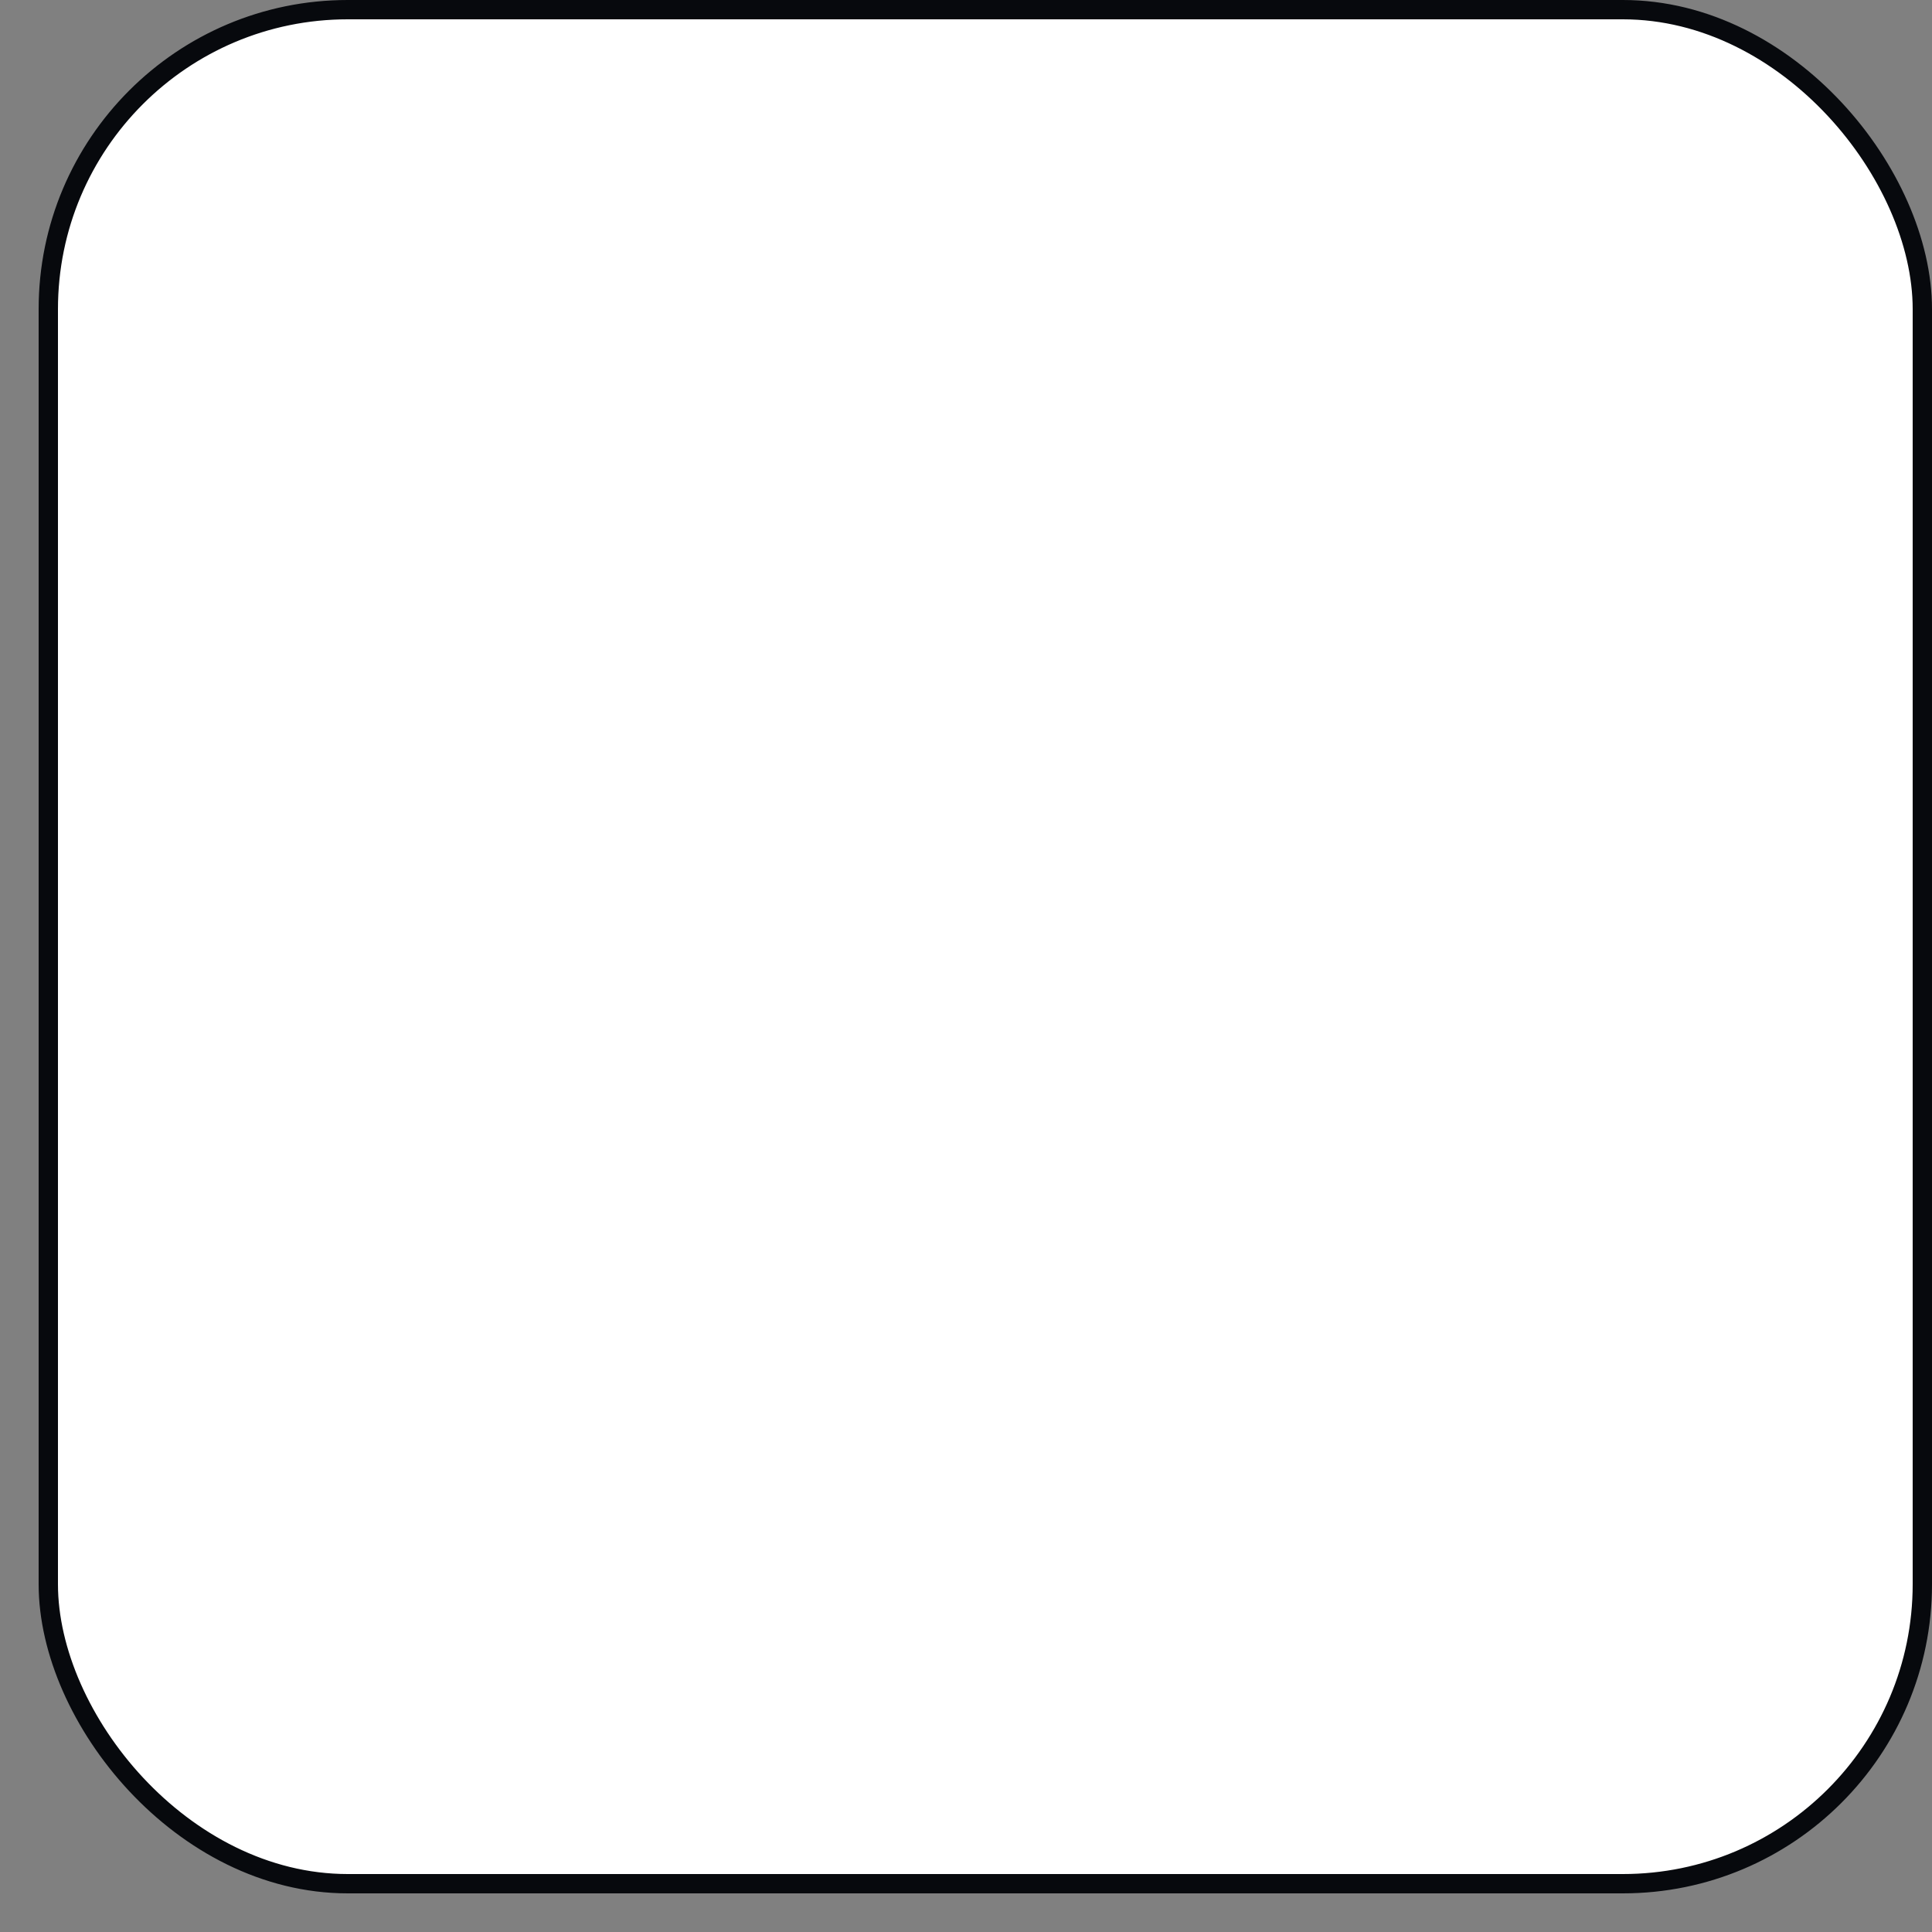 <svg width="200" height="200" viewBox="0 0 200 200" fill="none" xmlns="http://www.w3.org/2000/svg">
<rect x="0" y="0" width="200" height="200" fill="#808080" stroke="none"/>
<rect x="5" y="1" width="194" height="194" rx="31" fill="white"/>
<rect x="5" y="1" width="194" height="194" rx="31" stroke="#07090D" stroke-width="2"/>
</svg>
